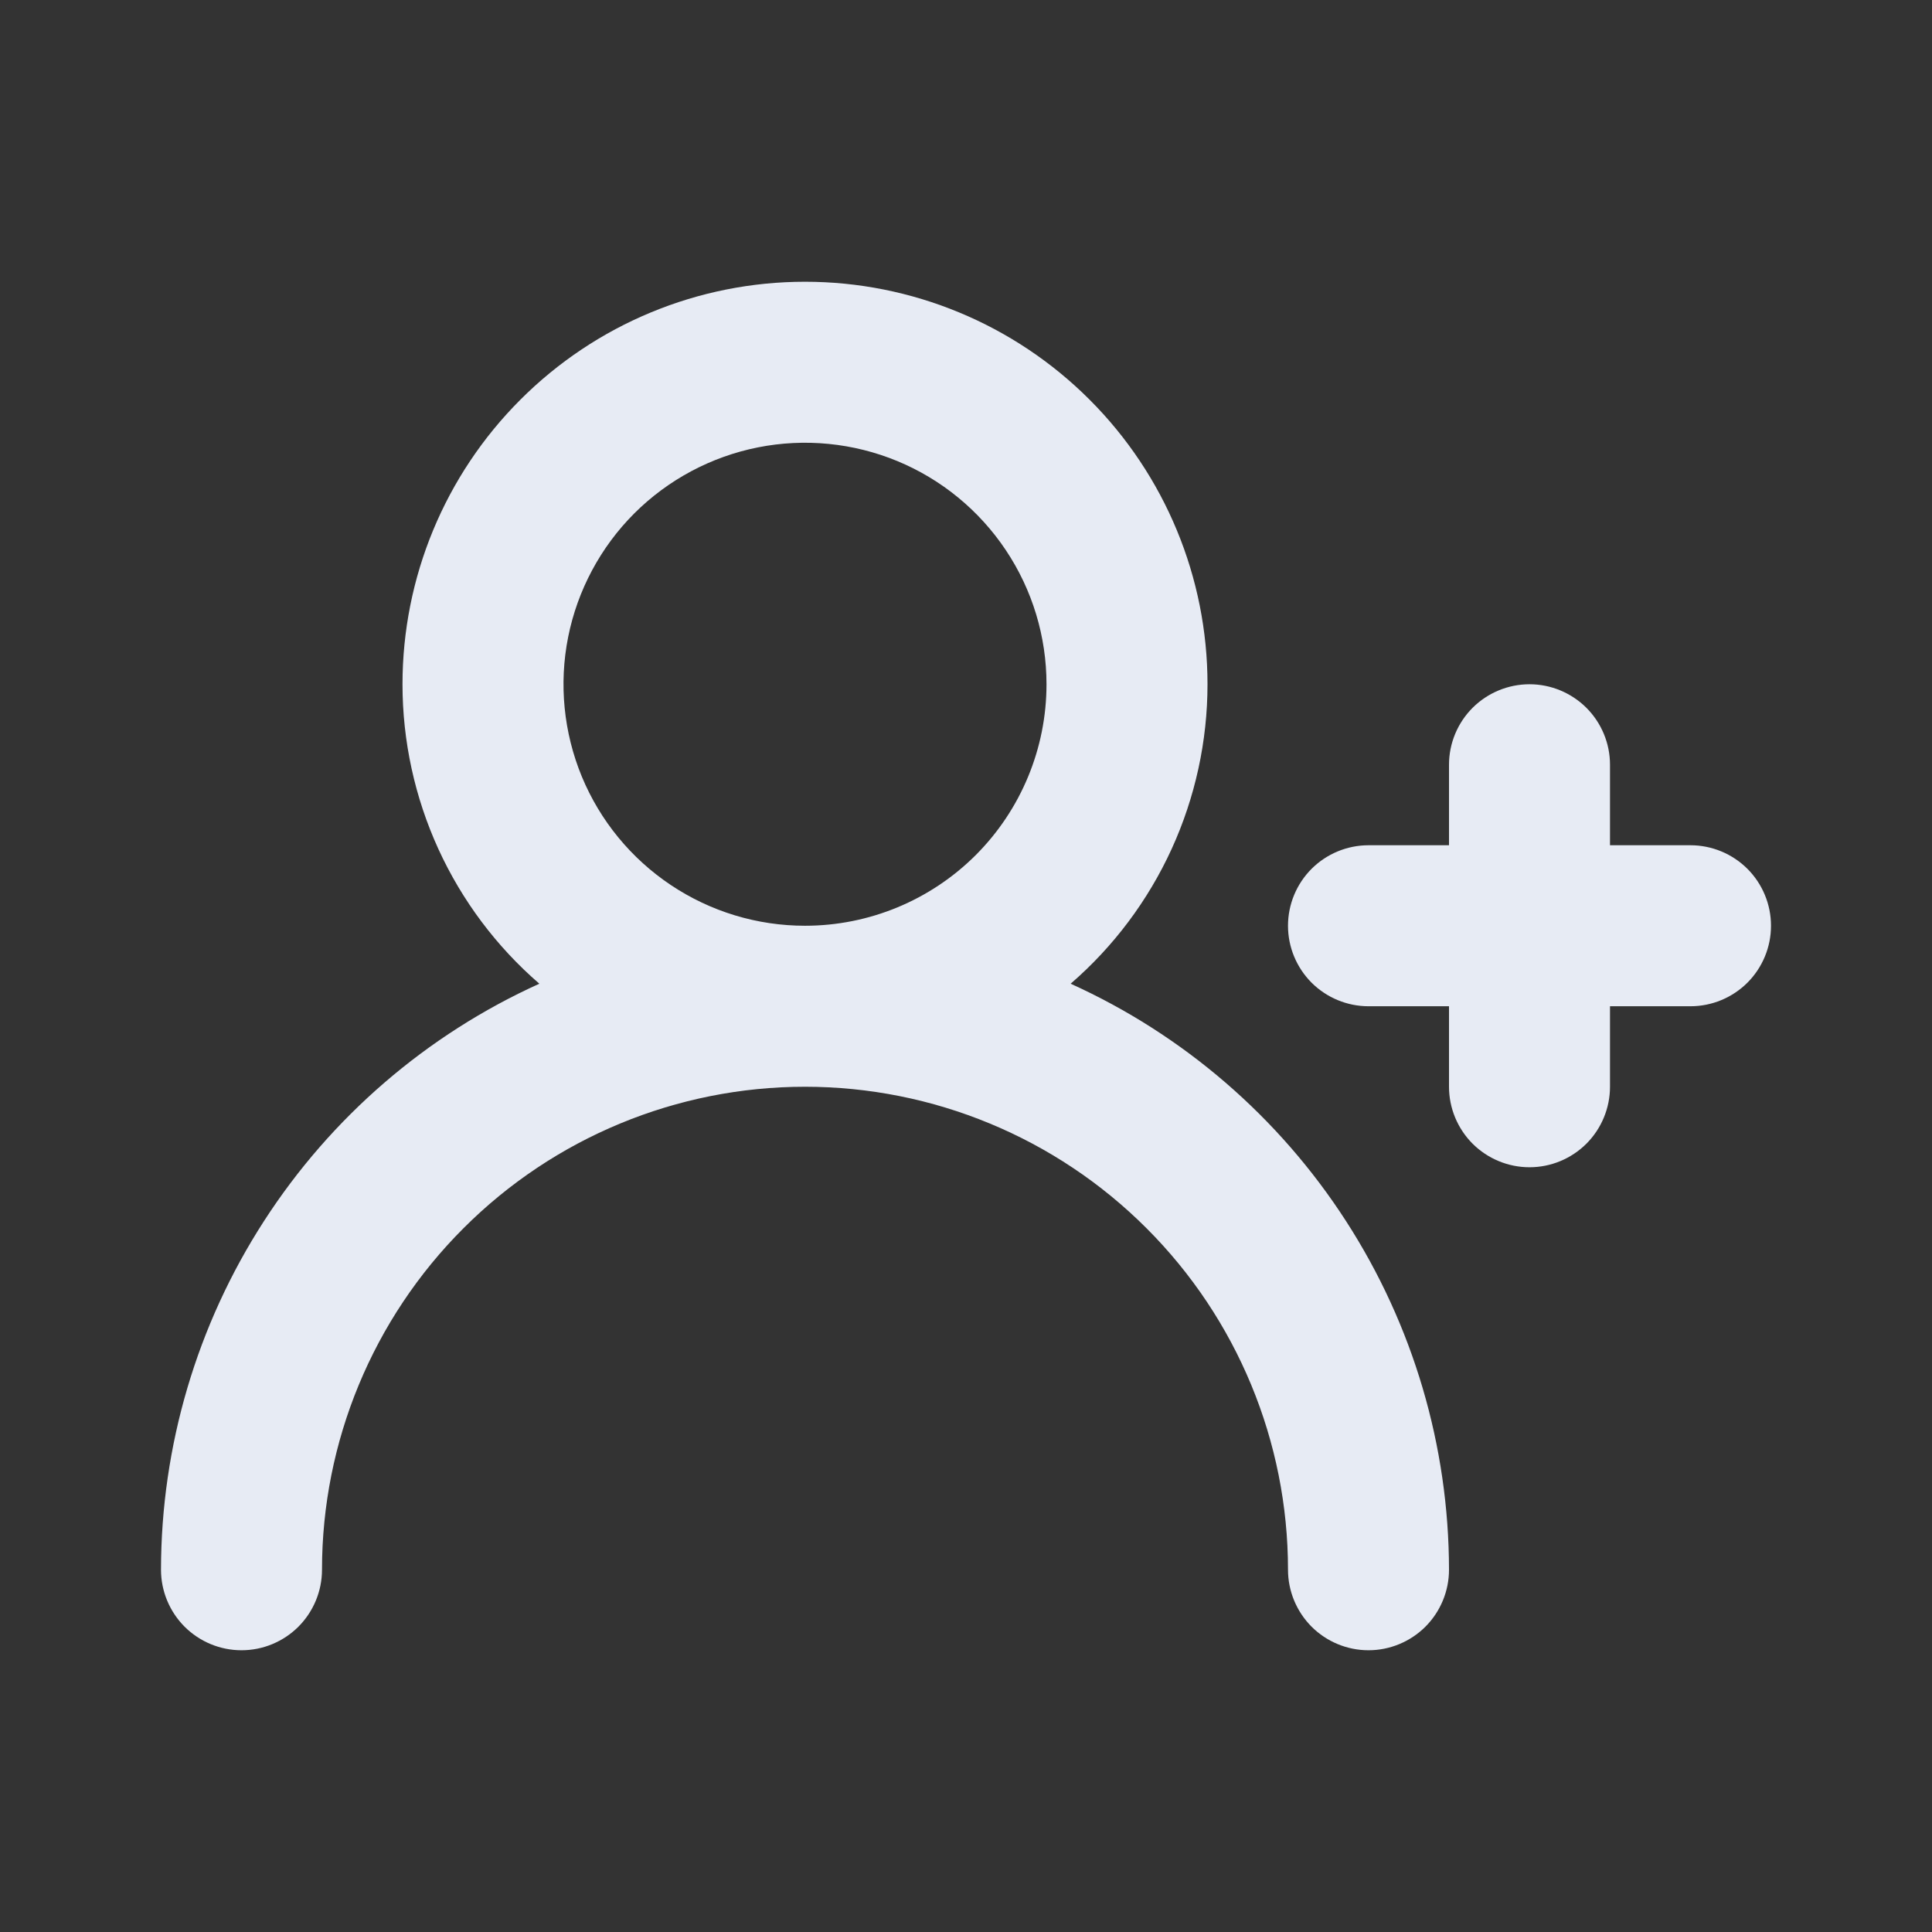 <svg width="30" height="30" viewBox="0 0 30 30" fill="none" xmlns="http://www.w3.org/2000/svg">
<rect x="0" y="0" width="30" height="30" fill="#333333" stroke="none"/>
<path d="M26.25 13.125H25V11.875C25 11.543 24.868 11.226 24.634 10.991C24.399 10.757 24.081 10.625 23.75 10.625C23.419 10.625 23.101 10.757 22.866 10.991C22.632 11.226 22.5 11.543 22.5 11.875V13.125H21.25C20.919 13.125 20.601 13.257 20.366 13.491C20.132 13.726 20 14.043 20 14.375C20 14.707 20.132 15.024 20.366 15.259C20.601 15.493 20.919 15.625 21.25 15.625H22.5V16.875C22.5 17.206 22.632 17.524 22.866 17.759C23.101 17.993 23.419 18.125 23.75 18.125C24.081 18.125 24.399 17.993 24.634 17.759C24.868 17.524 25 17.206 25 16.875V15.625H26.25C26.581 15.625 26.899 15.493 27.134 15.259C27.368 15.024 27.5 14.707 27.5 14.375C27.5 14.043 27.368 13.726 27.134 13.491C26.899 13.257 26.581 13.125 26.25 13.125ZM16.625 15.275C17.292 14.698 17.827 13.984 18.194 13.181C18.56 12.379 18.75 11.507 18.75 10.625C18.75 8.967 18.091 7.378 16.919 6.206C15.747 5.033 14.158 4.375 12.5 4.375C10.842 4.375 9.253 5.033 8.081 6.206C6.908 7.378 6.25 8.967 6.25 10.625C6.25 11.507 6.44 12.379 6.806 13.181C7.173 13.984 7.708 14.698 8.375 15.275C6.625 16.067 5.141 17.347 4.099 18.961C3.057 20.574 2.502 22.454 2.5 24.375C2.5 24.706 2.632 25.024 2.866 25.259C3.101 25.493 3.418 25.625 3.75 25.625C4.082 25.625 4.399 25.493 4.634 25.259C4.868 25.024 5 24.706 5 24.375C5 22.386 5.79 20.478 7.197 19.072C8.603 17.665 10.511 16.875 12.5 16.875C14.489 16.875 16.397 17.665 17.803 19.072C19.21 20.478 20 22.386 20 24.375C20 24.706 20.132 25.024 20.366 25.259C20.601 25.493 20.919 25.625 21.25 25.625C21.581 25.625 21.899 25.493 22.134 25.259C22.368 25.024 22.5 24.706 22.5 24.375C22.498 22.454 21.943 20.574 20.901 18.961C19.859 17.347 18.375 16.067 16.625 15.275ZM12.5 14.375C11.758 14.375 11.033 14.155 10.417 13.743C9.8 13.331 9.319 12.745 9.035 12.06C8.752 11.375 8.677 10.621 8.822 9.893C8.967 9.166 9.324 8.498 9.848 7.973C10.373 7.449 11.041 7.092 11.768 6.947C12.496 6.802 13.25 6.877 13.935 7.16C14.62 7.444 15.206 7.925 15.618 8.542C16.03 9.158 16.25 9.883 16.25 10.625C16.25 11.62 15.855 12.573 15.152 13.277C14.448 13.98 13.495 14.375 12.5 14.375Z" fill="#E7EBF4"/>
</svg>
